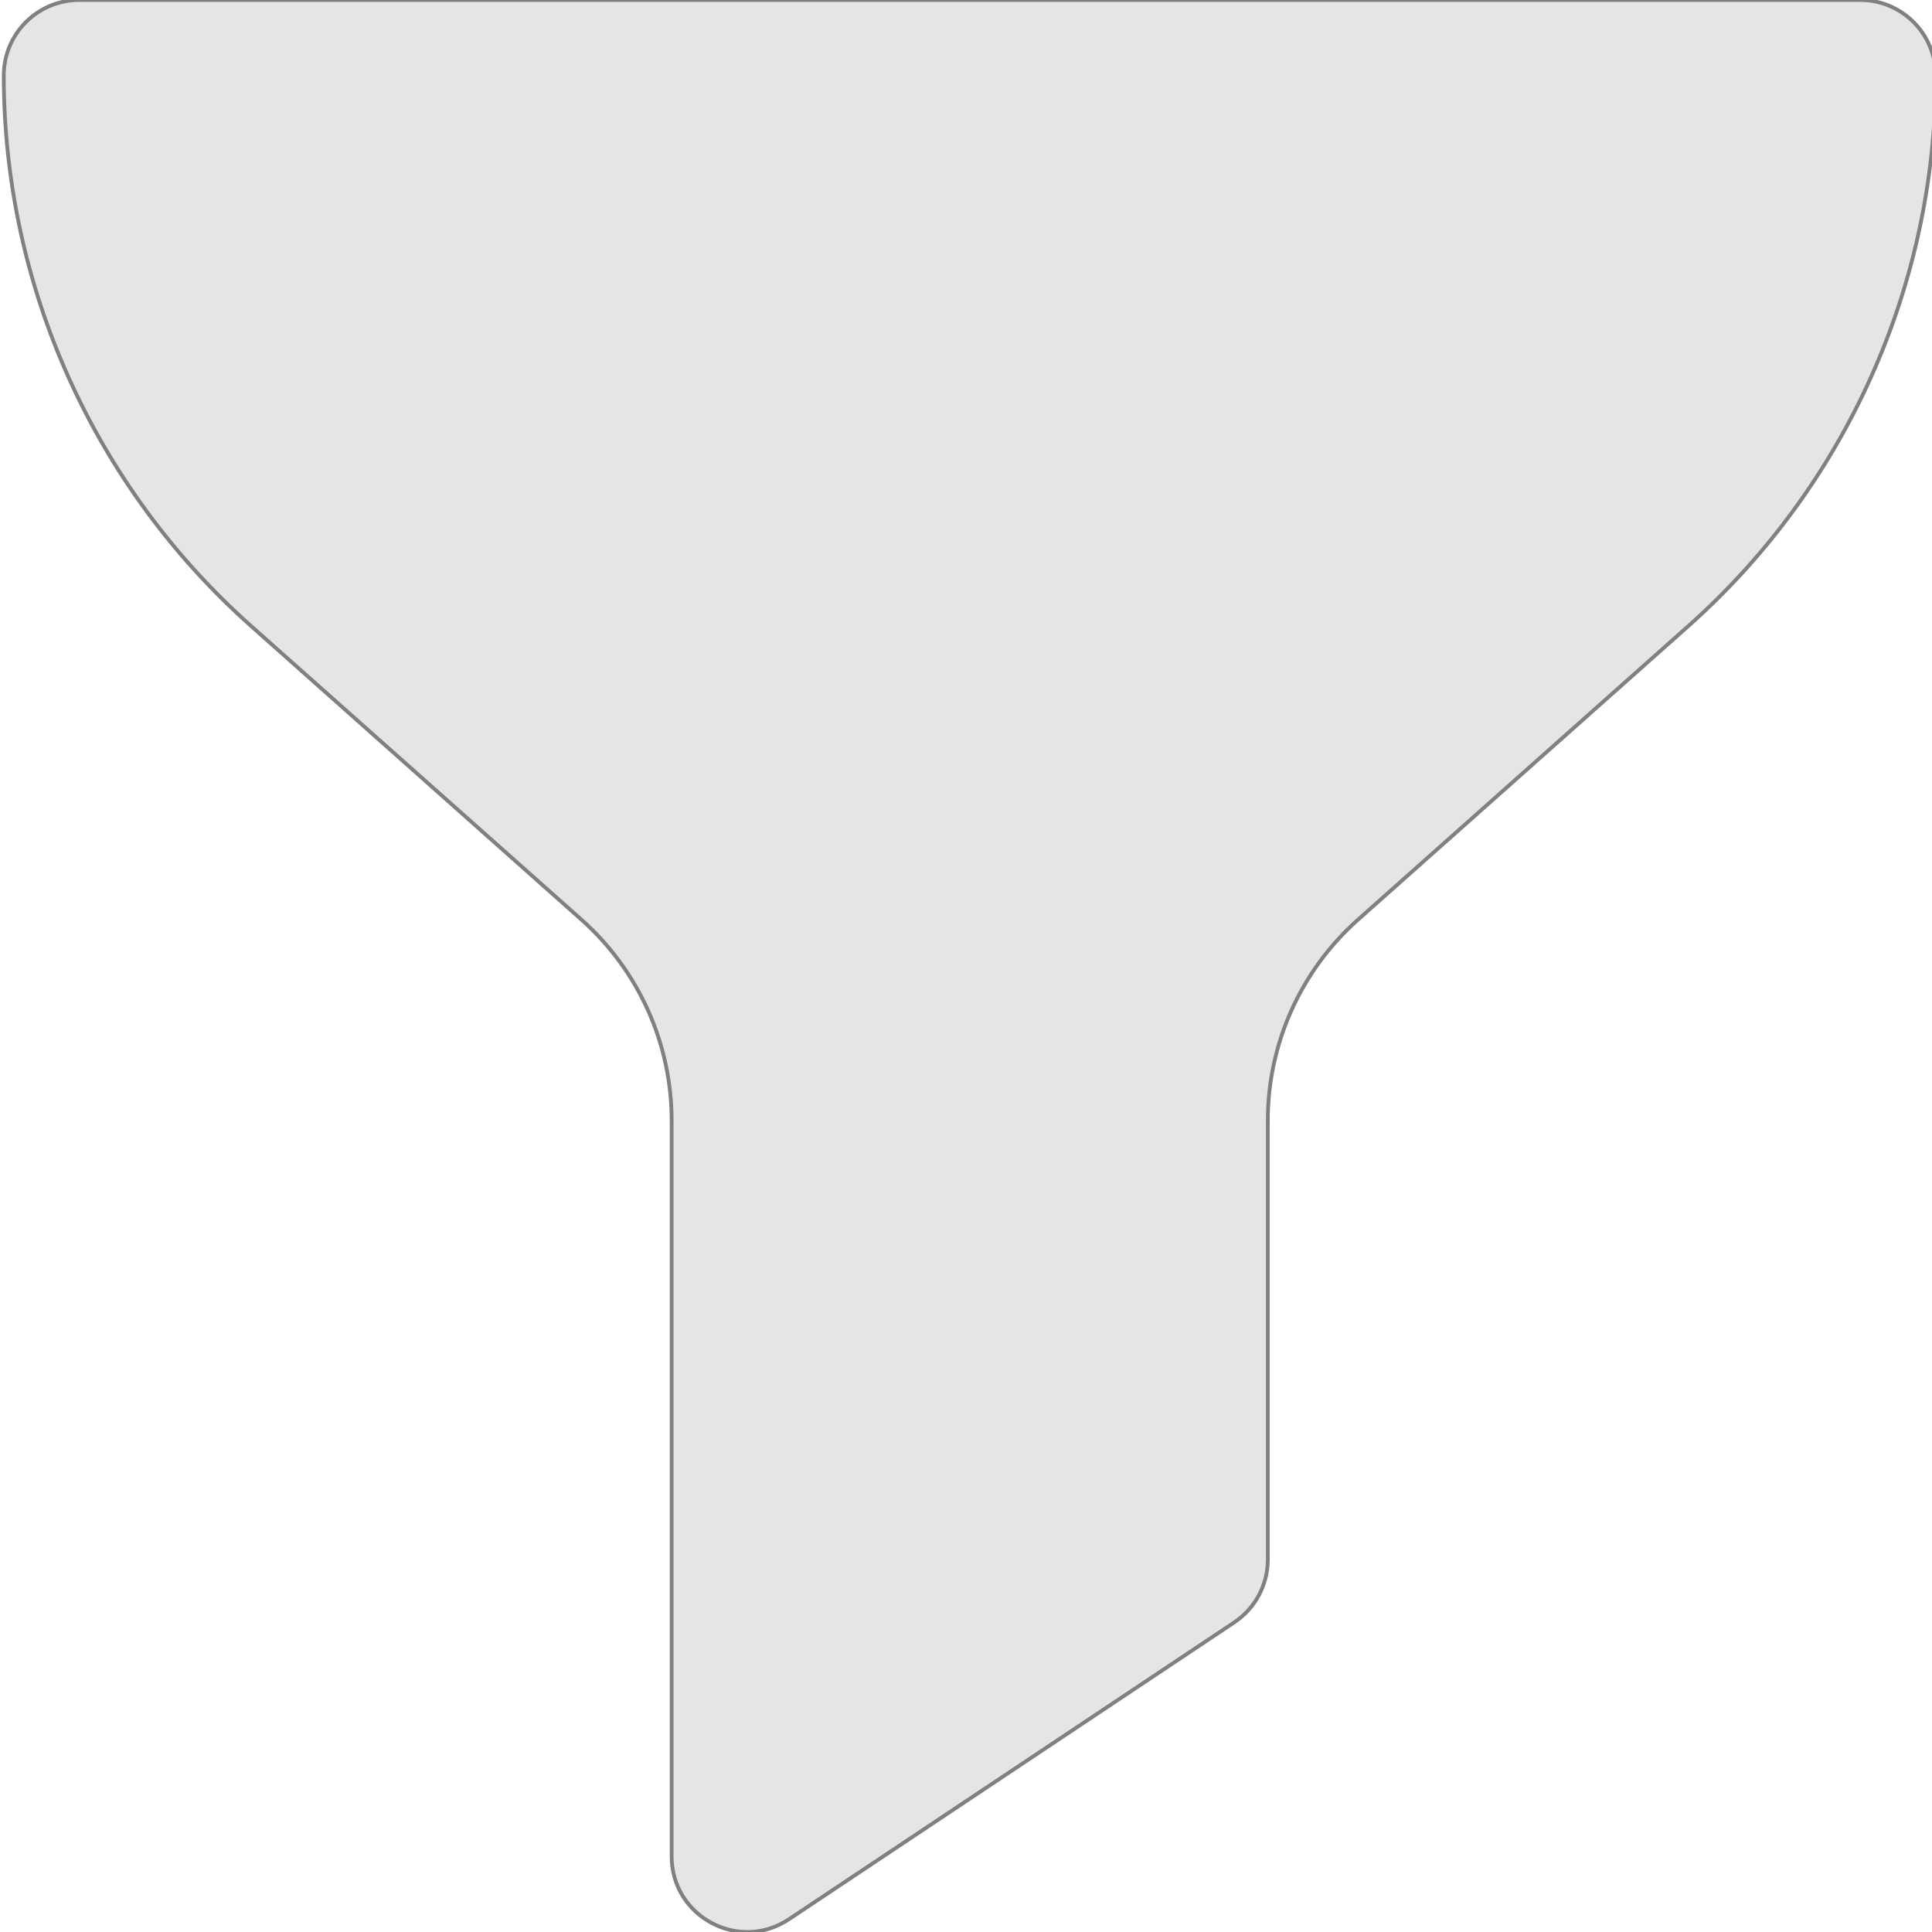 <?xml version="1.0" encoding="UTF-8" standalone="no"?>
<svg
   xmlns:dc="http://purl.org/dc/elements/1.1/"
   xmlns:cc="http://creativecommons.org/ns#"
   xmlns:rdf="http://www.w3.org/1999/02/22-rdf-syntax-ns#"
   xmlns:svg="http://www.w3.org/2000/svg"
   xmlns="http://www.w3.org/2000/svg"
   xmlns:sodipodi="http://sodipodi.sourceforge.net/DTD/sodipodi-0.dtd"
   xmlns:inkscape="http://www.inkscape.org/namespaces/inkscape"
   height="511pt"
   viewBox="0 0 511 512"
   width="511pt"
   version="1.1"
   id="svg4"
   sodipodi:docname="filter-solid-reverse.svg"
   inkscape:version="1.0.1 (1.0.1+r73)">
  <defs
     id="defs8" />
  <sodipodi:namedview
     pagecolor="#ffffff"
     bordercolor="#666666"
     borderopacity="1"
     objecttolerance="10"
     gridtolerance="10"
     guidetolerance="10"
     inkscape:pageopacity="0"
     inkscape:pageshadow="2"
     inkscape:window-width="1920"
     inkscape:window-height="1023"
     id="namedview6"
     showgrid="false"
     inkscape:zoom="1.2504892"
     inkscape:cx="341.46635"
     inkscape:cy="308.67919"
     inkscape:window-x="0"
     inkscape:window-y="0"
     inkscape:window-maximized="1"
     inkscape:current-layer="svg4"
     inkscape:document-rotation="0" />
  <path
     d="M 492.477,0 H 20.5 c -11.047,0 -20,8.953 -20,20 0,55.695 23.875,108.867 65.504,145.871 l 87.59,77.852 c 15.188,13.5 23.898,32.898 23.898,53.223 v 195.031 c 0,15.938 17.812,25.492 31.09,16.637 l 117.996,-78.66 c 5.562,-3.711 8.906,-9.953 8.906,-16.641 V 296.945 c 0,-20.324 8.711,-39.723 23.898,-53.223 l 87.586,-77.852 C 488.598,128.867 512.473,75.695 512.473,20 c 0,-11.047 -8.953,-20 -19.996,-20 z"
     id="path2"
     style="fill:#e5e5e5;fill-opacity:1;stroke:#808080;stroke-opacity:1"
     sodipodi:nodetypes="sssccssccssccss" />
</svg>

